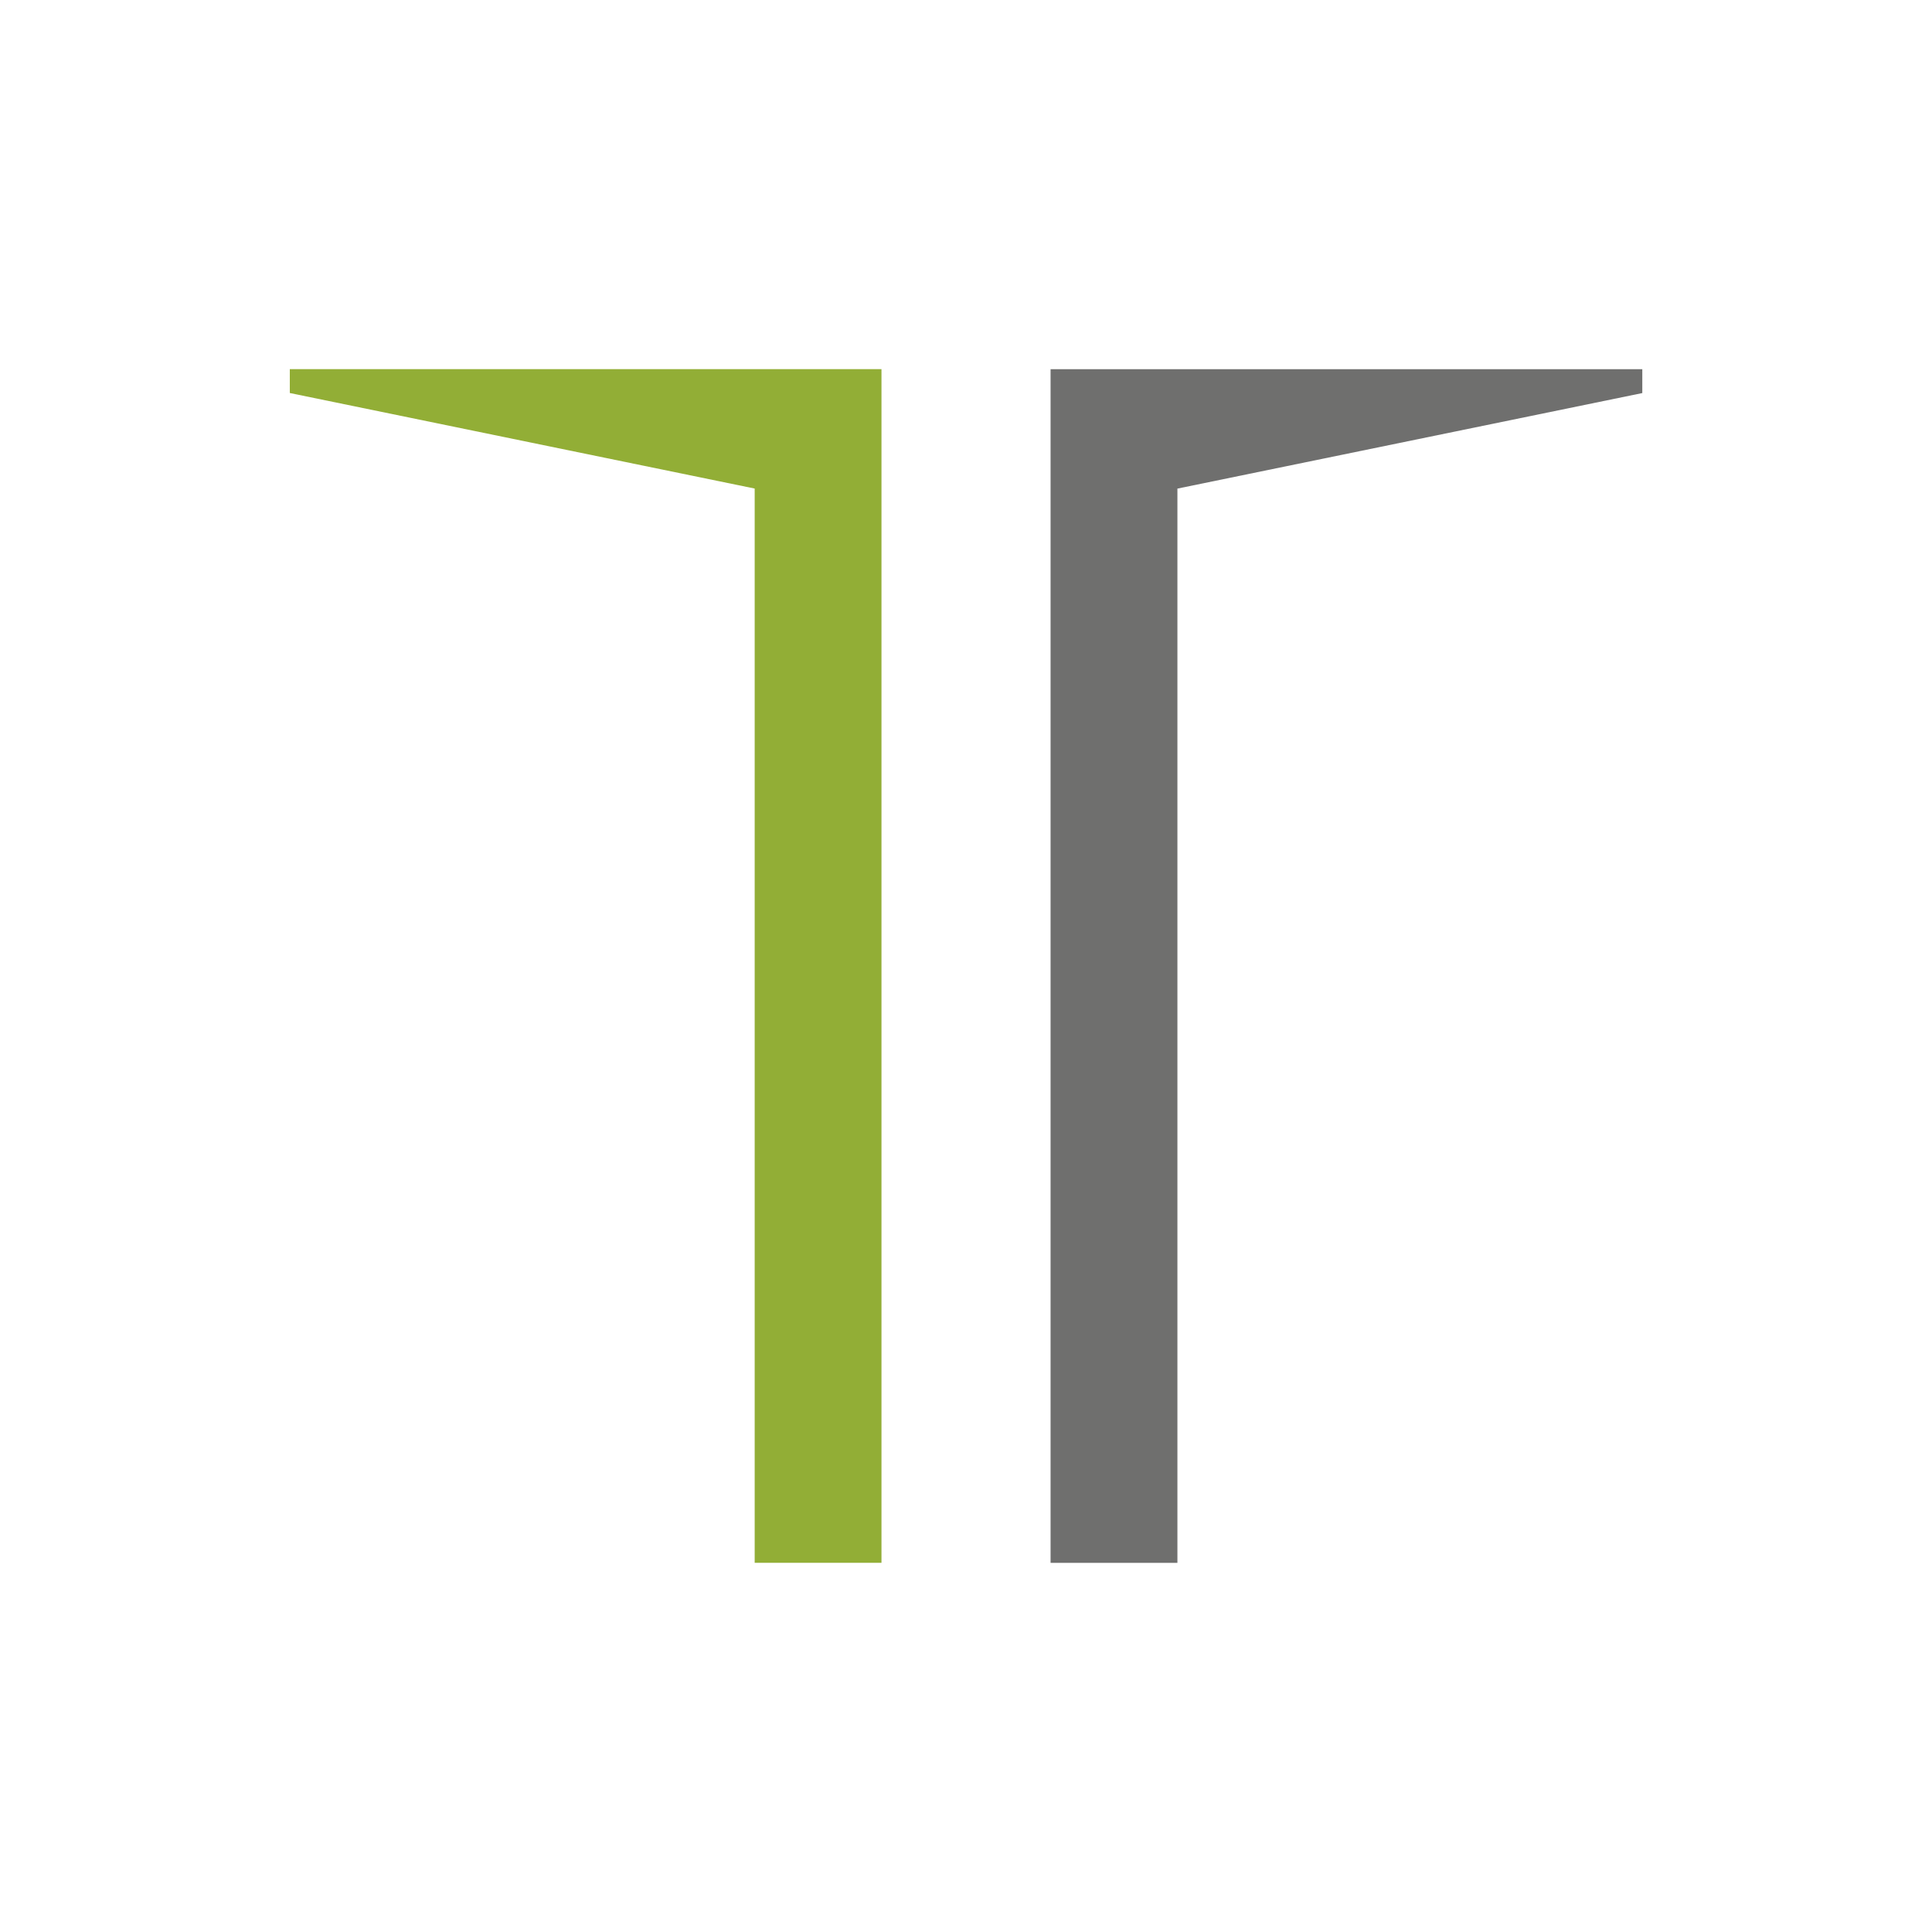 <svg width="40" height="40" fill="none" xmlns="http://www.w3.org/2000/svg"><path fill-rule="evenodd" clip-rule="evenodd" d="M6 7.643v.494l9.625 1.978v22.241h2.625V7.643Z" fill="#92ae36" style="stroke-width:1.4"/><path fill-rule="evenodd" clip-rule="evenodd" d="M21.751 7.644v24.713h2.626V10.116l9.625-1.978v-.494Z" fill="#6f6f6e" style="stroke-width:1.4"/></svg>
